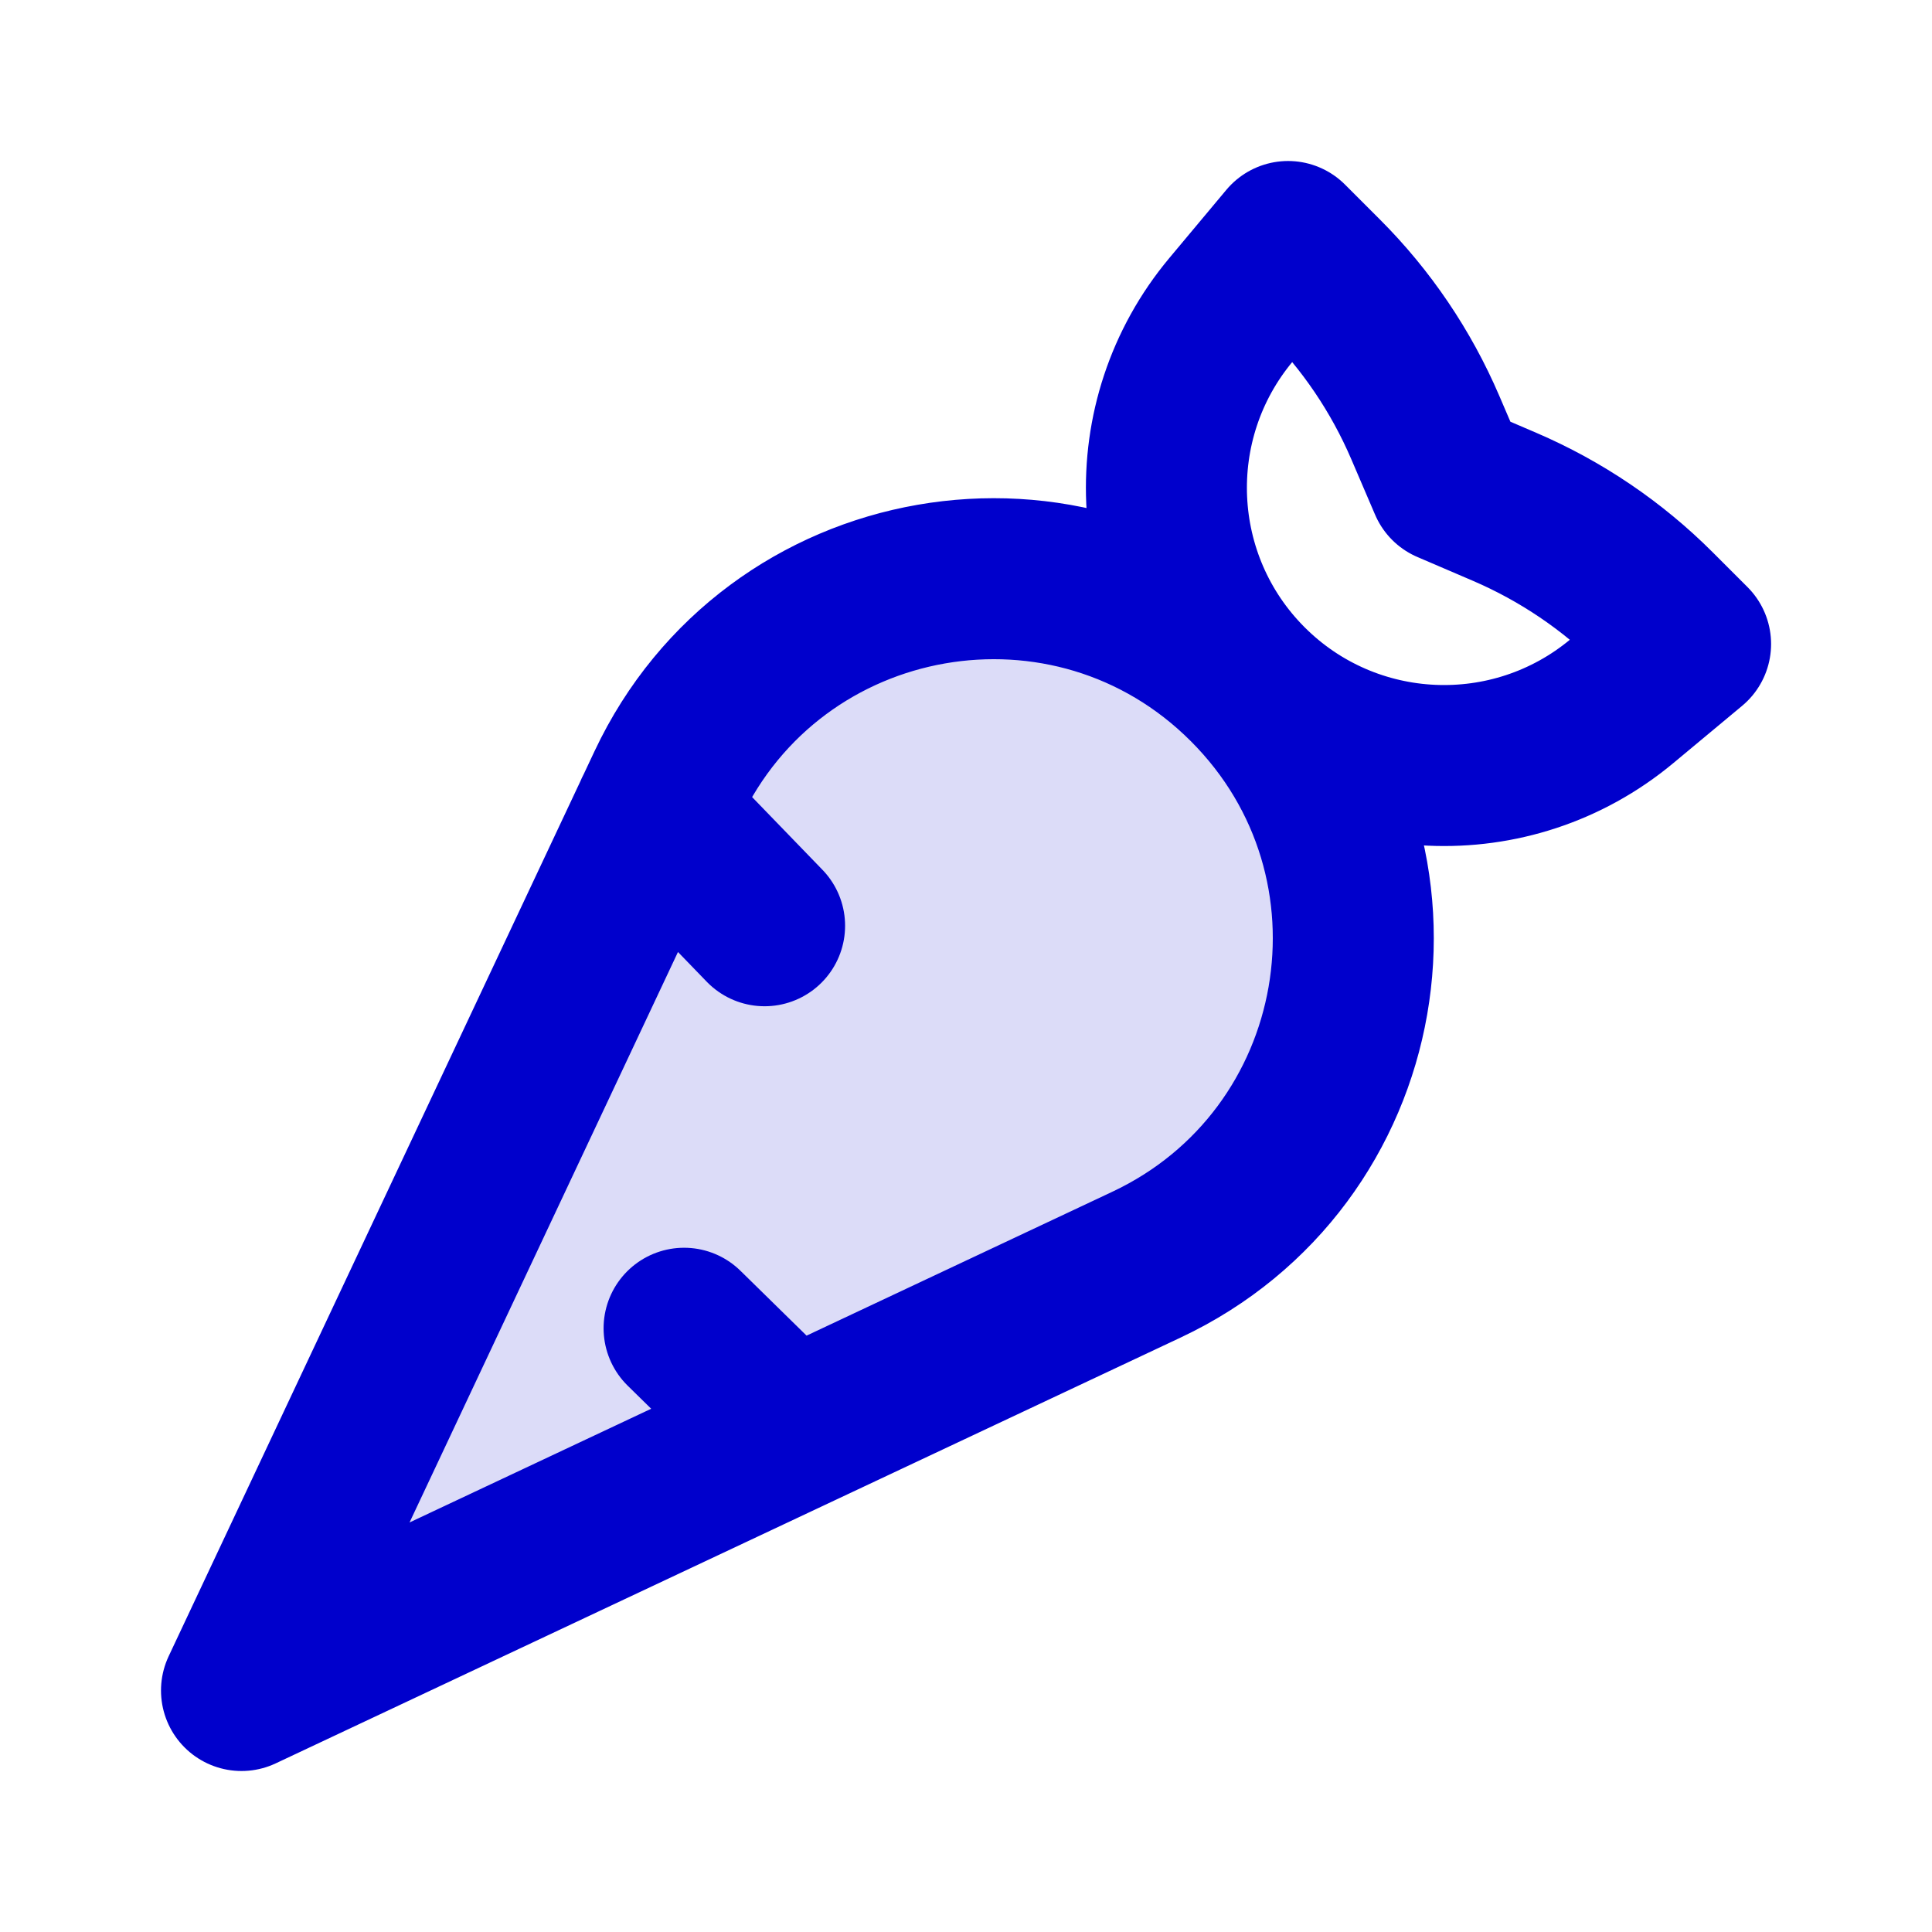 <svg width="24" height="24" viewBox="0 0 24 24" fill="none" xmlns="http://www.w3.org/2000/svg">
<path opacity="0.14" d="M3 21L8.29 9.758C9.609 6.955 13.309 6.31 15.5 8.5C17.691 10.691 17.045 14.391 14.242 15.71L3 21Z" fill="#0000CC"/>
<path d="M8.133 10.089L9.498 11.5M8.498 16.5L9.815 17.792M15.5 8.5C13.309 6.309 9.609 6.955 8.29 9.758L3 21L14.242 15.71C17.045 14.391 17.691 10.691 15.5 8.5ZM15.5 8.5C14.237 7.237 14.147 5.219 15.292 3.848L16.001 3L16.434 3.433C16.974 3.973 17.405 4.61 17.706 5.312L18.001 6L18.689 6.295C19.39 6.596 20.028 7.027 20.568 7.567L21.001 8L20.147 8.711C18.776 9.852 16.761 9.761 15.5 8.5Z" stroke="#0000CC" stroke-width="2" stroke-linecap="round" stroke-linejoin="round"/>
</svg>
